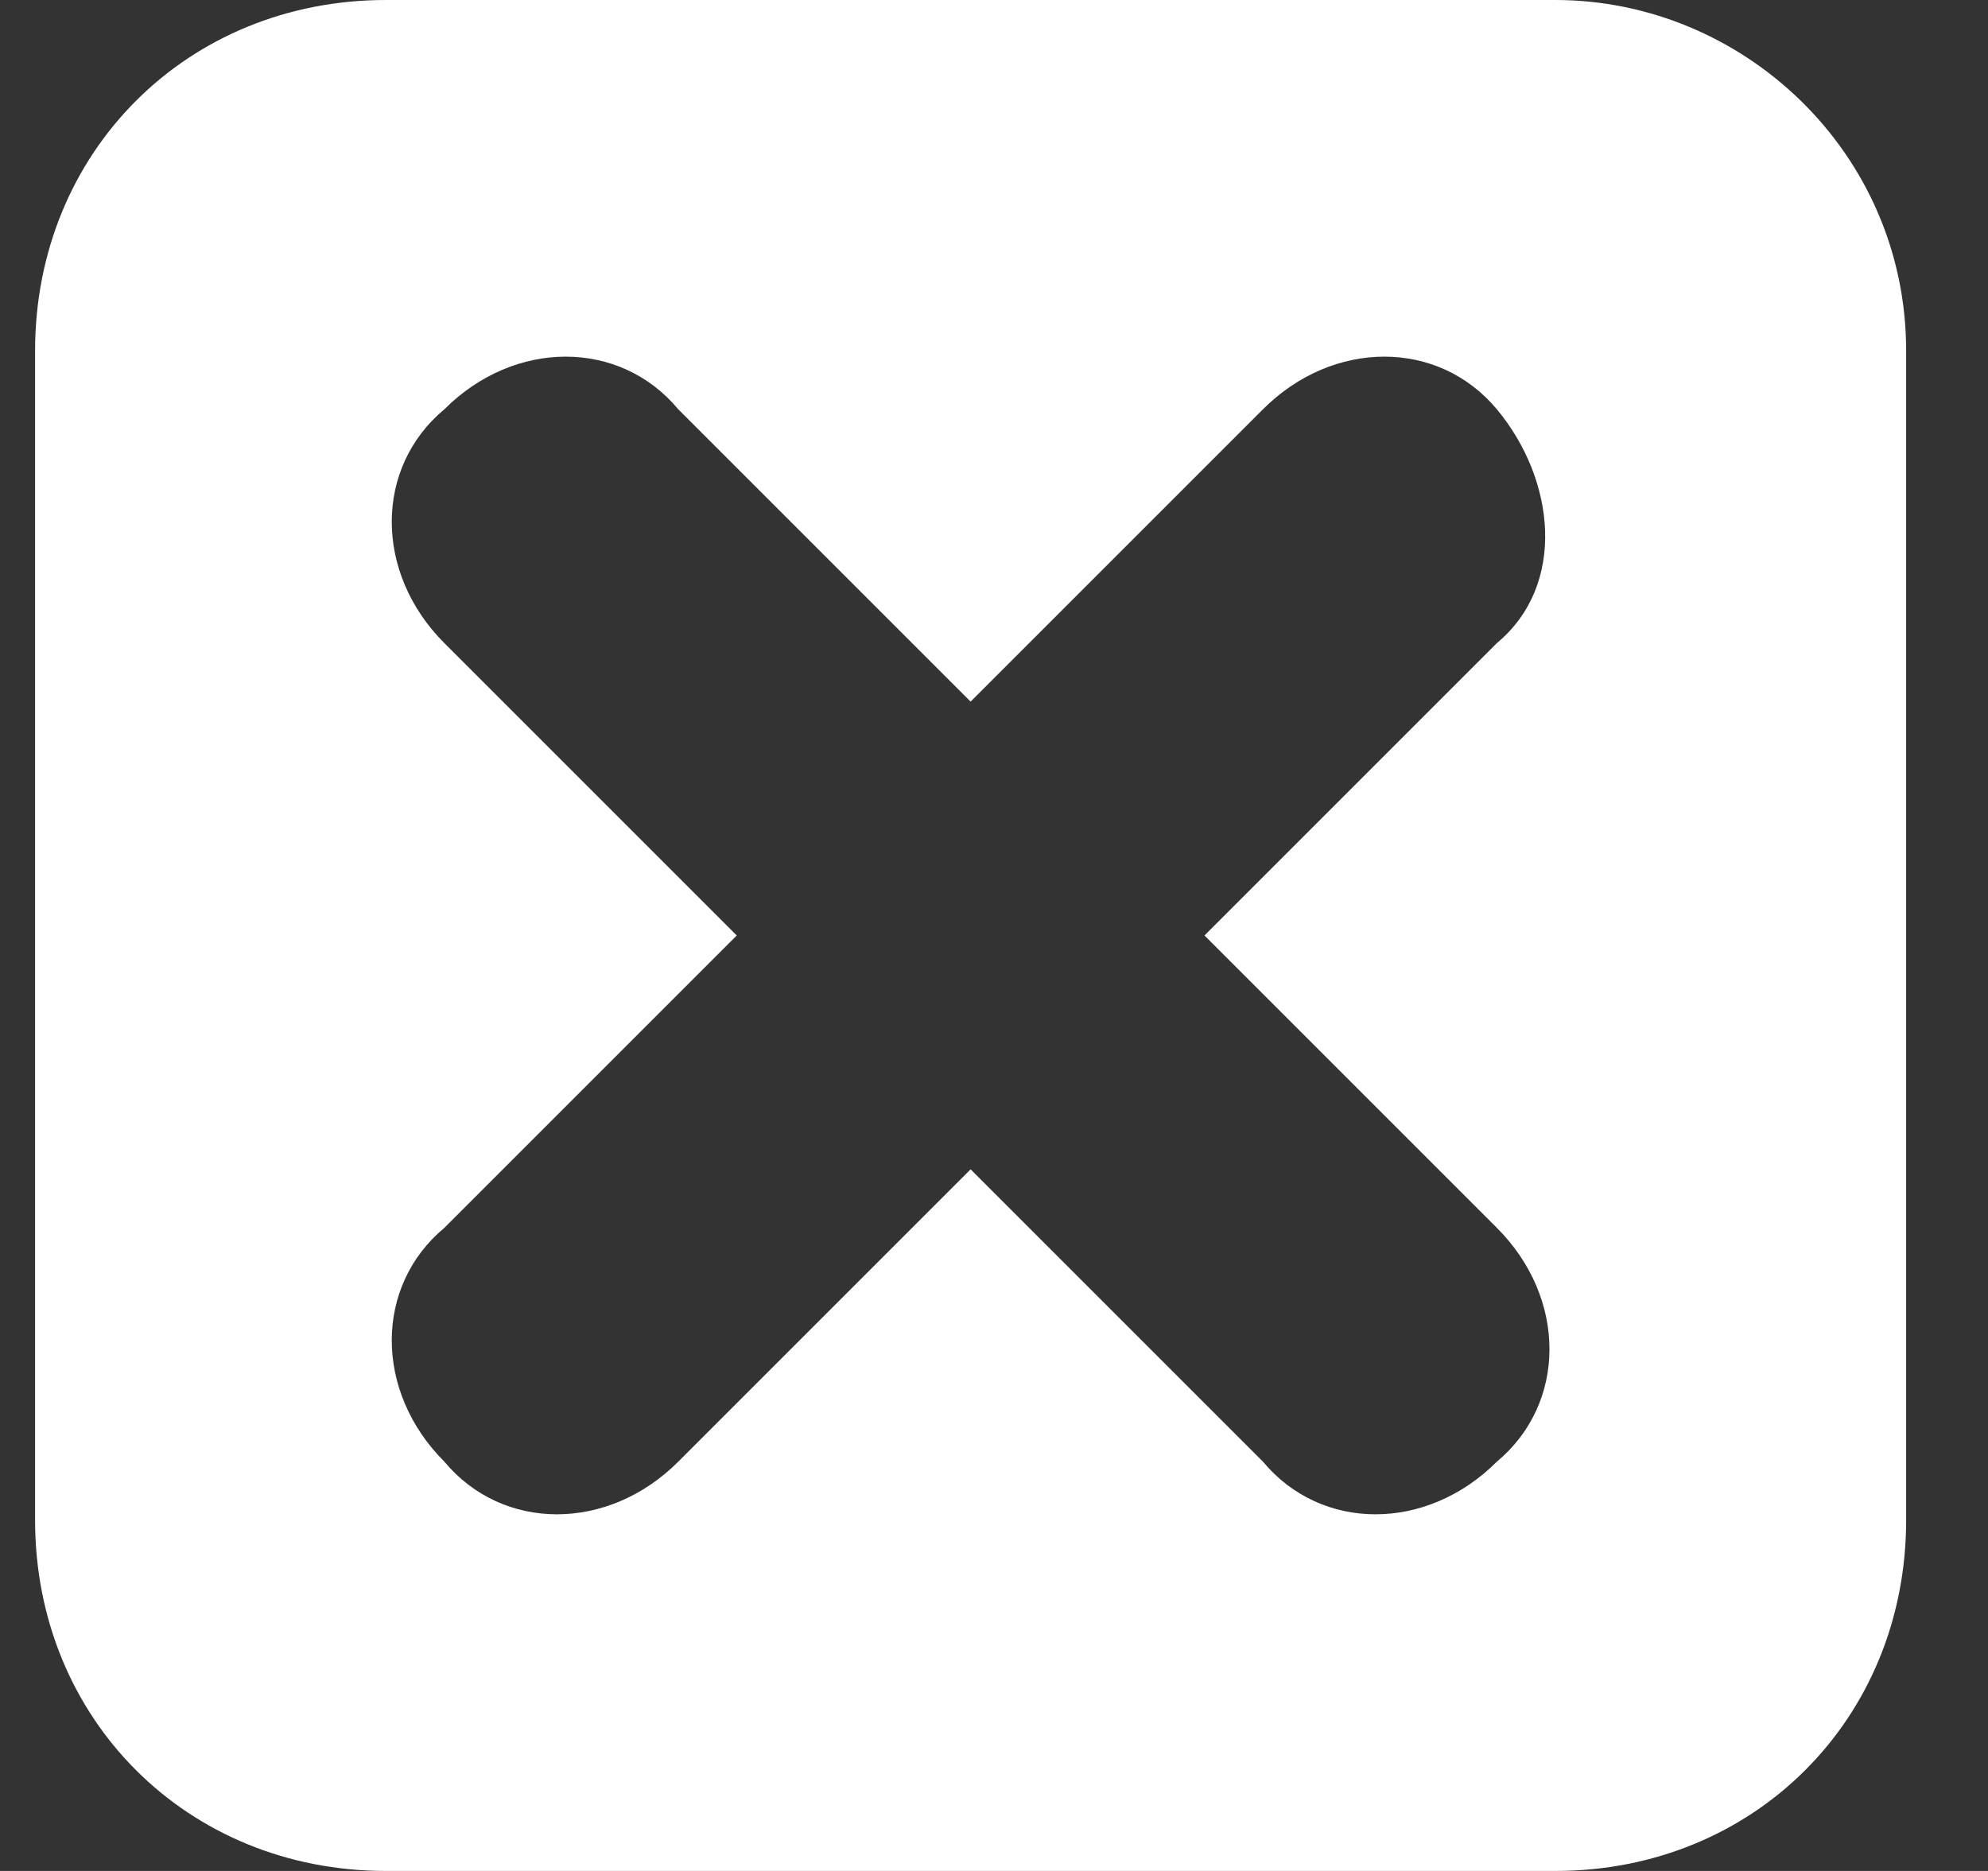 <svg width="17" height="16" viewBox="0 0 17 16" fill="none" xmlns="http://www.w3.org/2000/svg">
<rect x="0" y="0" width="17" height="16" fill="#333333" stroke="none"/>
<path fill-rule="evenodd" clip-rule="evenodd" d="M13.3 0H3.3C1.6 0 0.3 1.3 0.3 3V13C0.3 14.7 1.6 16 3.3 16H13.3C15 16 16.3 14.7 16.3 13V3C16.3 1.3 14.9 0 13.3 0ZM12.8 10.5C13.4 11.1 13.4 12 12.8 12.5C12.2 13.1 11.3 13.1 10.8 12.5L8.3 10L5.8 12.5C5.2 13.1 4.3 13.1 3.8 12.5C3.2 11.9 3.2 11 3.8 10.5L6.3 8L3.8 5.5C3.2 4.9 3.2 4 3.8 3.5C4.4 2.9 5.3 2.9 5.8 3.5L8.3 6L10.8 3.5C11.4 2.9 12.3 2.9 12.8 3.5C13.3 4.1 13.4 5 12.8 5.5L10.3 8L12.8 10.5Z" fill="white"/>
</svg>
